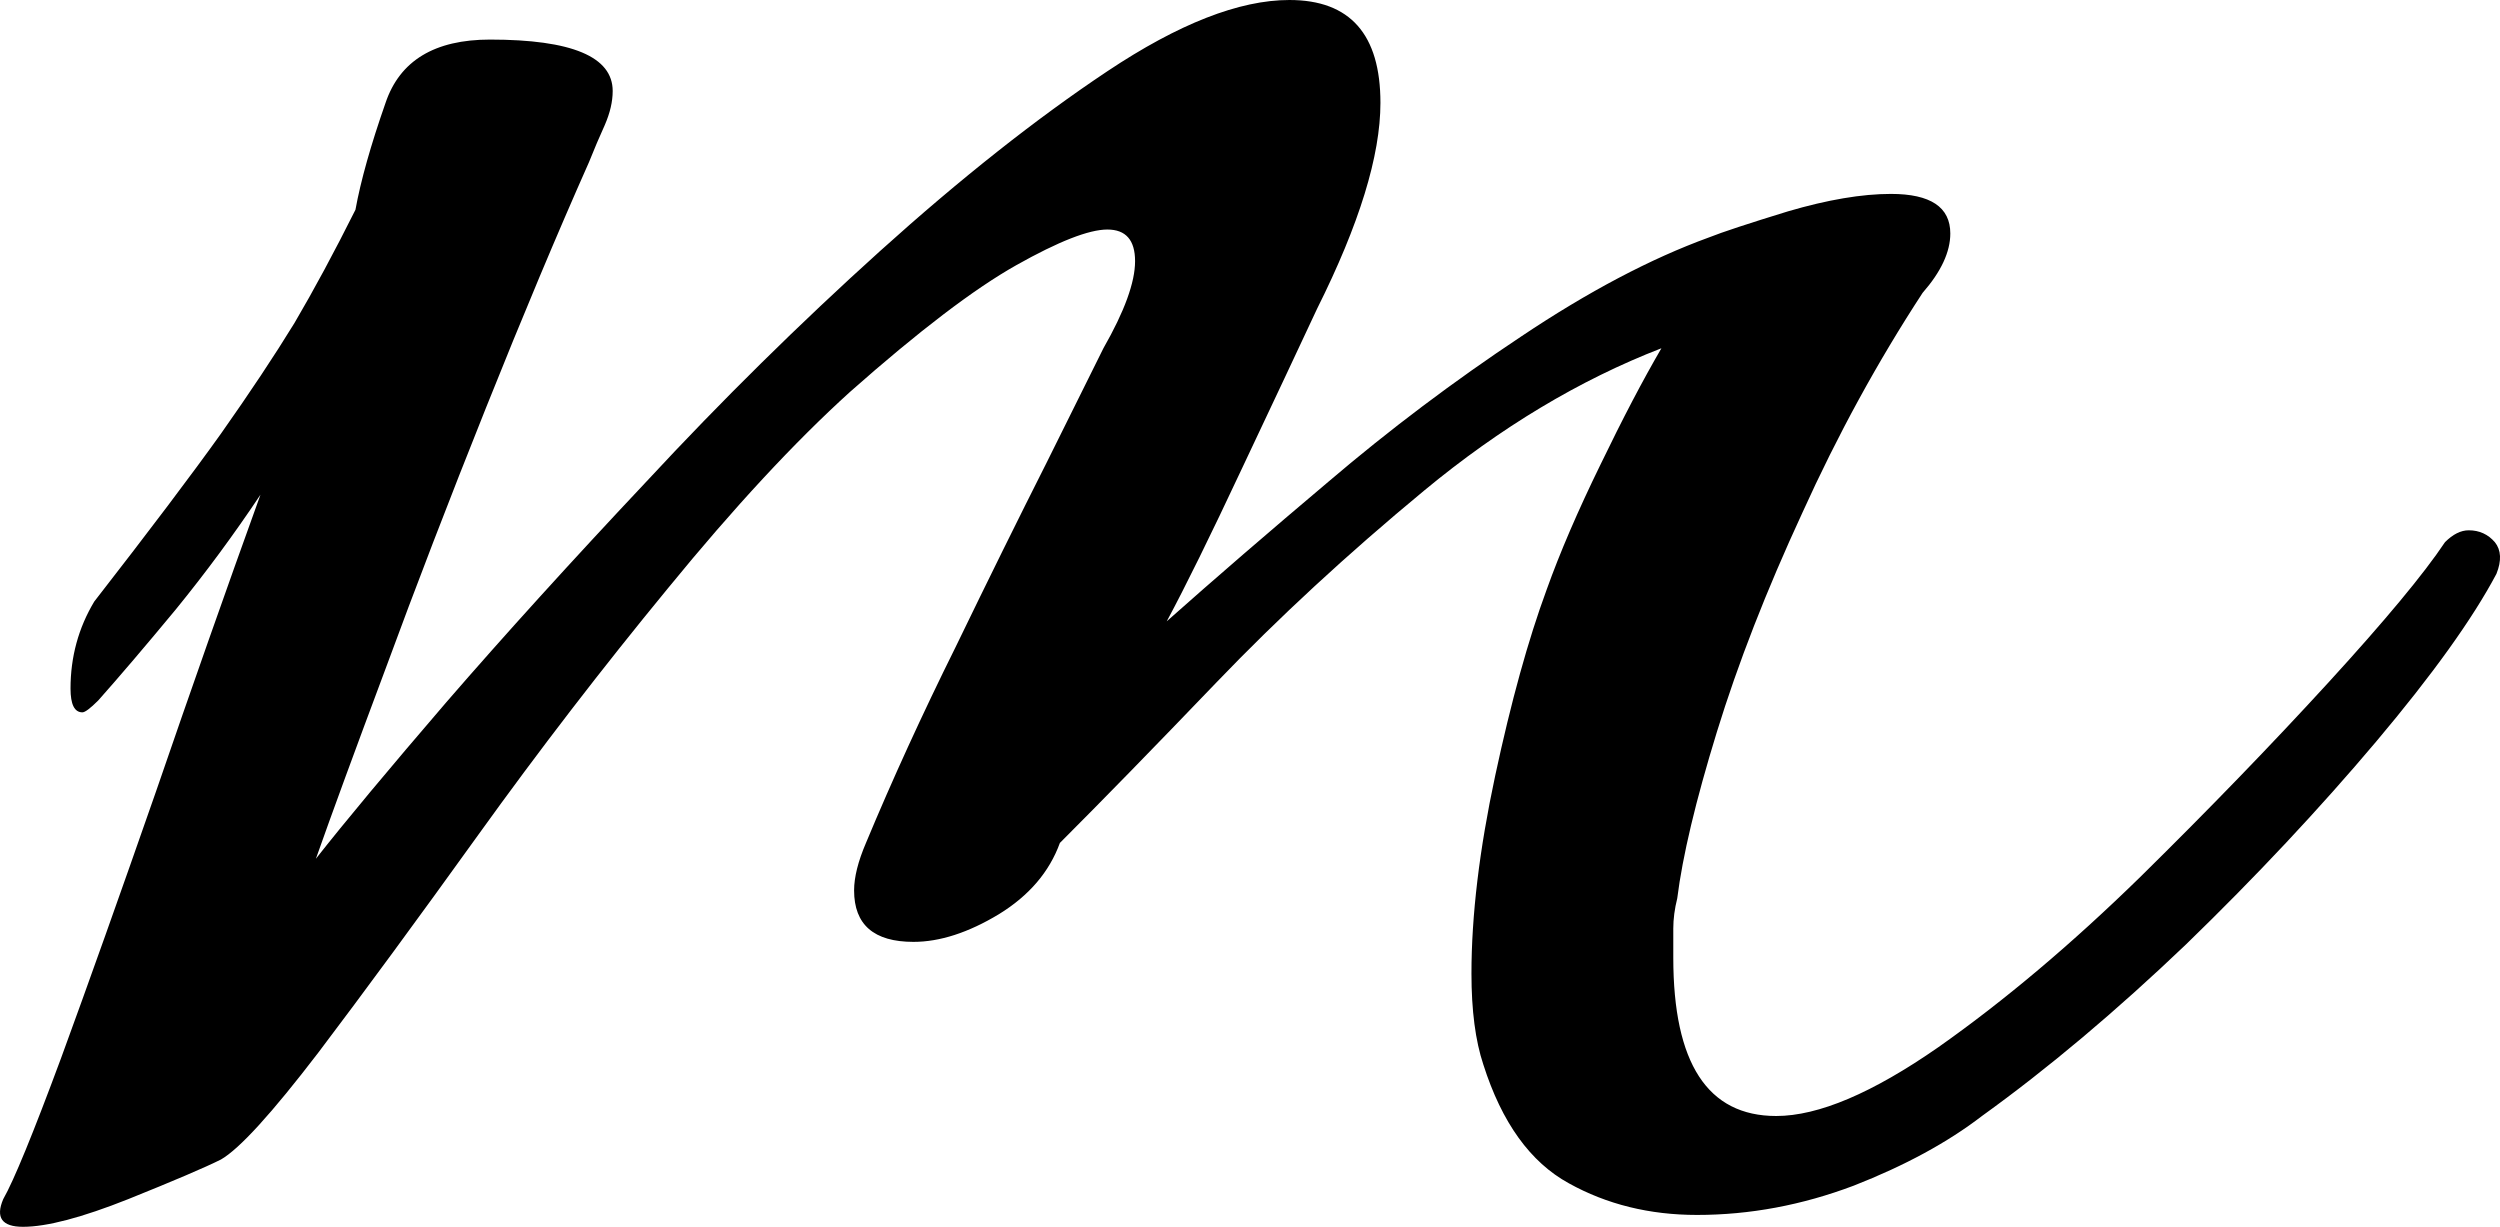 <svg xmlns="http://www.w3.org/2000/svg" viewBox="0.109 25.15 31.586 15.5" data-asc="0.8" width="31.586" height="15.5"><defs/><g fill="#000000"><g transform="translate(0, 0)"><path d="M0.40 40.65Q0 40.65 0.15 40.30Q0.35 39.95 0.88 38.52Q1.40 37.10 2.08 35.15Q2.75 33.20 3.40 31.40Q2.90 32.15 2.33 32.85Q1.75 33.55 1.35 34Q1.20 34.15 1.15 34.15Q1 34.15 1 33.85Q1 33.25 1.30 32.75Q2.35 31.40 2.90 30.63Q3.45 29.85 3.83 29.23Q4.20 28.60 4.60 27.80Q4.70 27.25 4.98 26.45Q5.25 25.65 6.30 25.65Q7.85 25.65 7.85 26.30Q7.85 26.50 7.75 26.73Q7.65 26.95 7.55 27.20Q6.95 28.55 6.25 30.30Q5.55 32.05 4.98 33.60Q4.40 35.15 4.10 36Q4.65 35.30 5.75 34.02Q6.85 32.75 8.28 31.23Q9.70 29.70 11.23 28.32Q12.75 26.95 14.10 26.05Q15.45 25.15 16.40 25.15Q17.55 25.15 17.55 26.45Q17.55 27.45 16.75 29.05Q16.40 29.80 15.80 31.07Q15.20 32.35 14.85 33Q15.75 32.20 16.90 31.23Q18.05 30.25 19.33 29.40Q20.60 28.55 21.70 28.15Q21.95 28.05 22.70 27.82Q23.45 27.60 24 27.60Q24.75 27.60 24.75 28.10Q24.75 28.45 24.40 28.85Q23.55 30.15 22.88 31.63Q22.20 33.10 21.80 34.40Q21.40 35.70 21.30 36.50Q21.25 36.70 21.25 36.88Q21.25 37.05 21.25 37.25Q21.25 39.25 22.55 39.25Q23.35 39.25 24.60 38.38Q25.85 37.50 27.15 36.23Q28.45 34.95 29.53 33.77Q30.60 32.60 31 32Q31.15 31.85 31.30 31.85Q31.50 31.85 31.63 32Q31.75 32.15 31.65 32.40Q31.20 33.25 30.13 34.52Q29.05 35.80 27.73 37.08Q26.40 38.35 25.15 39.25Q24.50 39.75 23.53 40.13Q22.55 40.50 21.55 40.50Q20.65 40.50 19.93 40.10Q19.20 39.70 18.85 38.60Q18.70 38.15 18.70 37.45Q18.70 36.35 19 34.95Q19.30 33.55 19.65 32.60Q19.90 31.90 20.33 31.02Q20.75 30.15 21.10 29.55Q19.55 30.15 18.10 31.35Q16.65 32.55 15.48 33.77Q14.30 35 13.50 35.80Q13.30 36.35 12.73 36.70Q12.15 37.05 11.65 37.05Q10.90 37.05 10.90 36.40Q10.90 36.15 11.05 35.80Q11.55 34.60 12.18 33.33Q12.80 32.05 13.33 31Q13.85 29.95 14.05 29.55Q14.45 28.85 14.45 28.45Q14.45 28.05 14.10 28.05Q13.75 28.05 12.95 28.50Q12.15 28.95 10.85 30.10Q9.80 31.05 8.55 32.58Q7.30 34.10 6.15 35.70Q5 37.30 4.13 38.45Q3.25 39.60 2.90 39.80Q2.60 39.95 1.73 40.30Q0.85 40.65 0.40 40.65Z"/></g></g></svg>